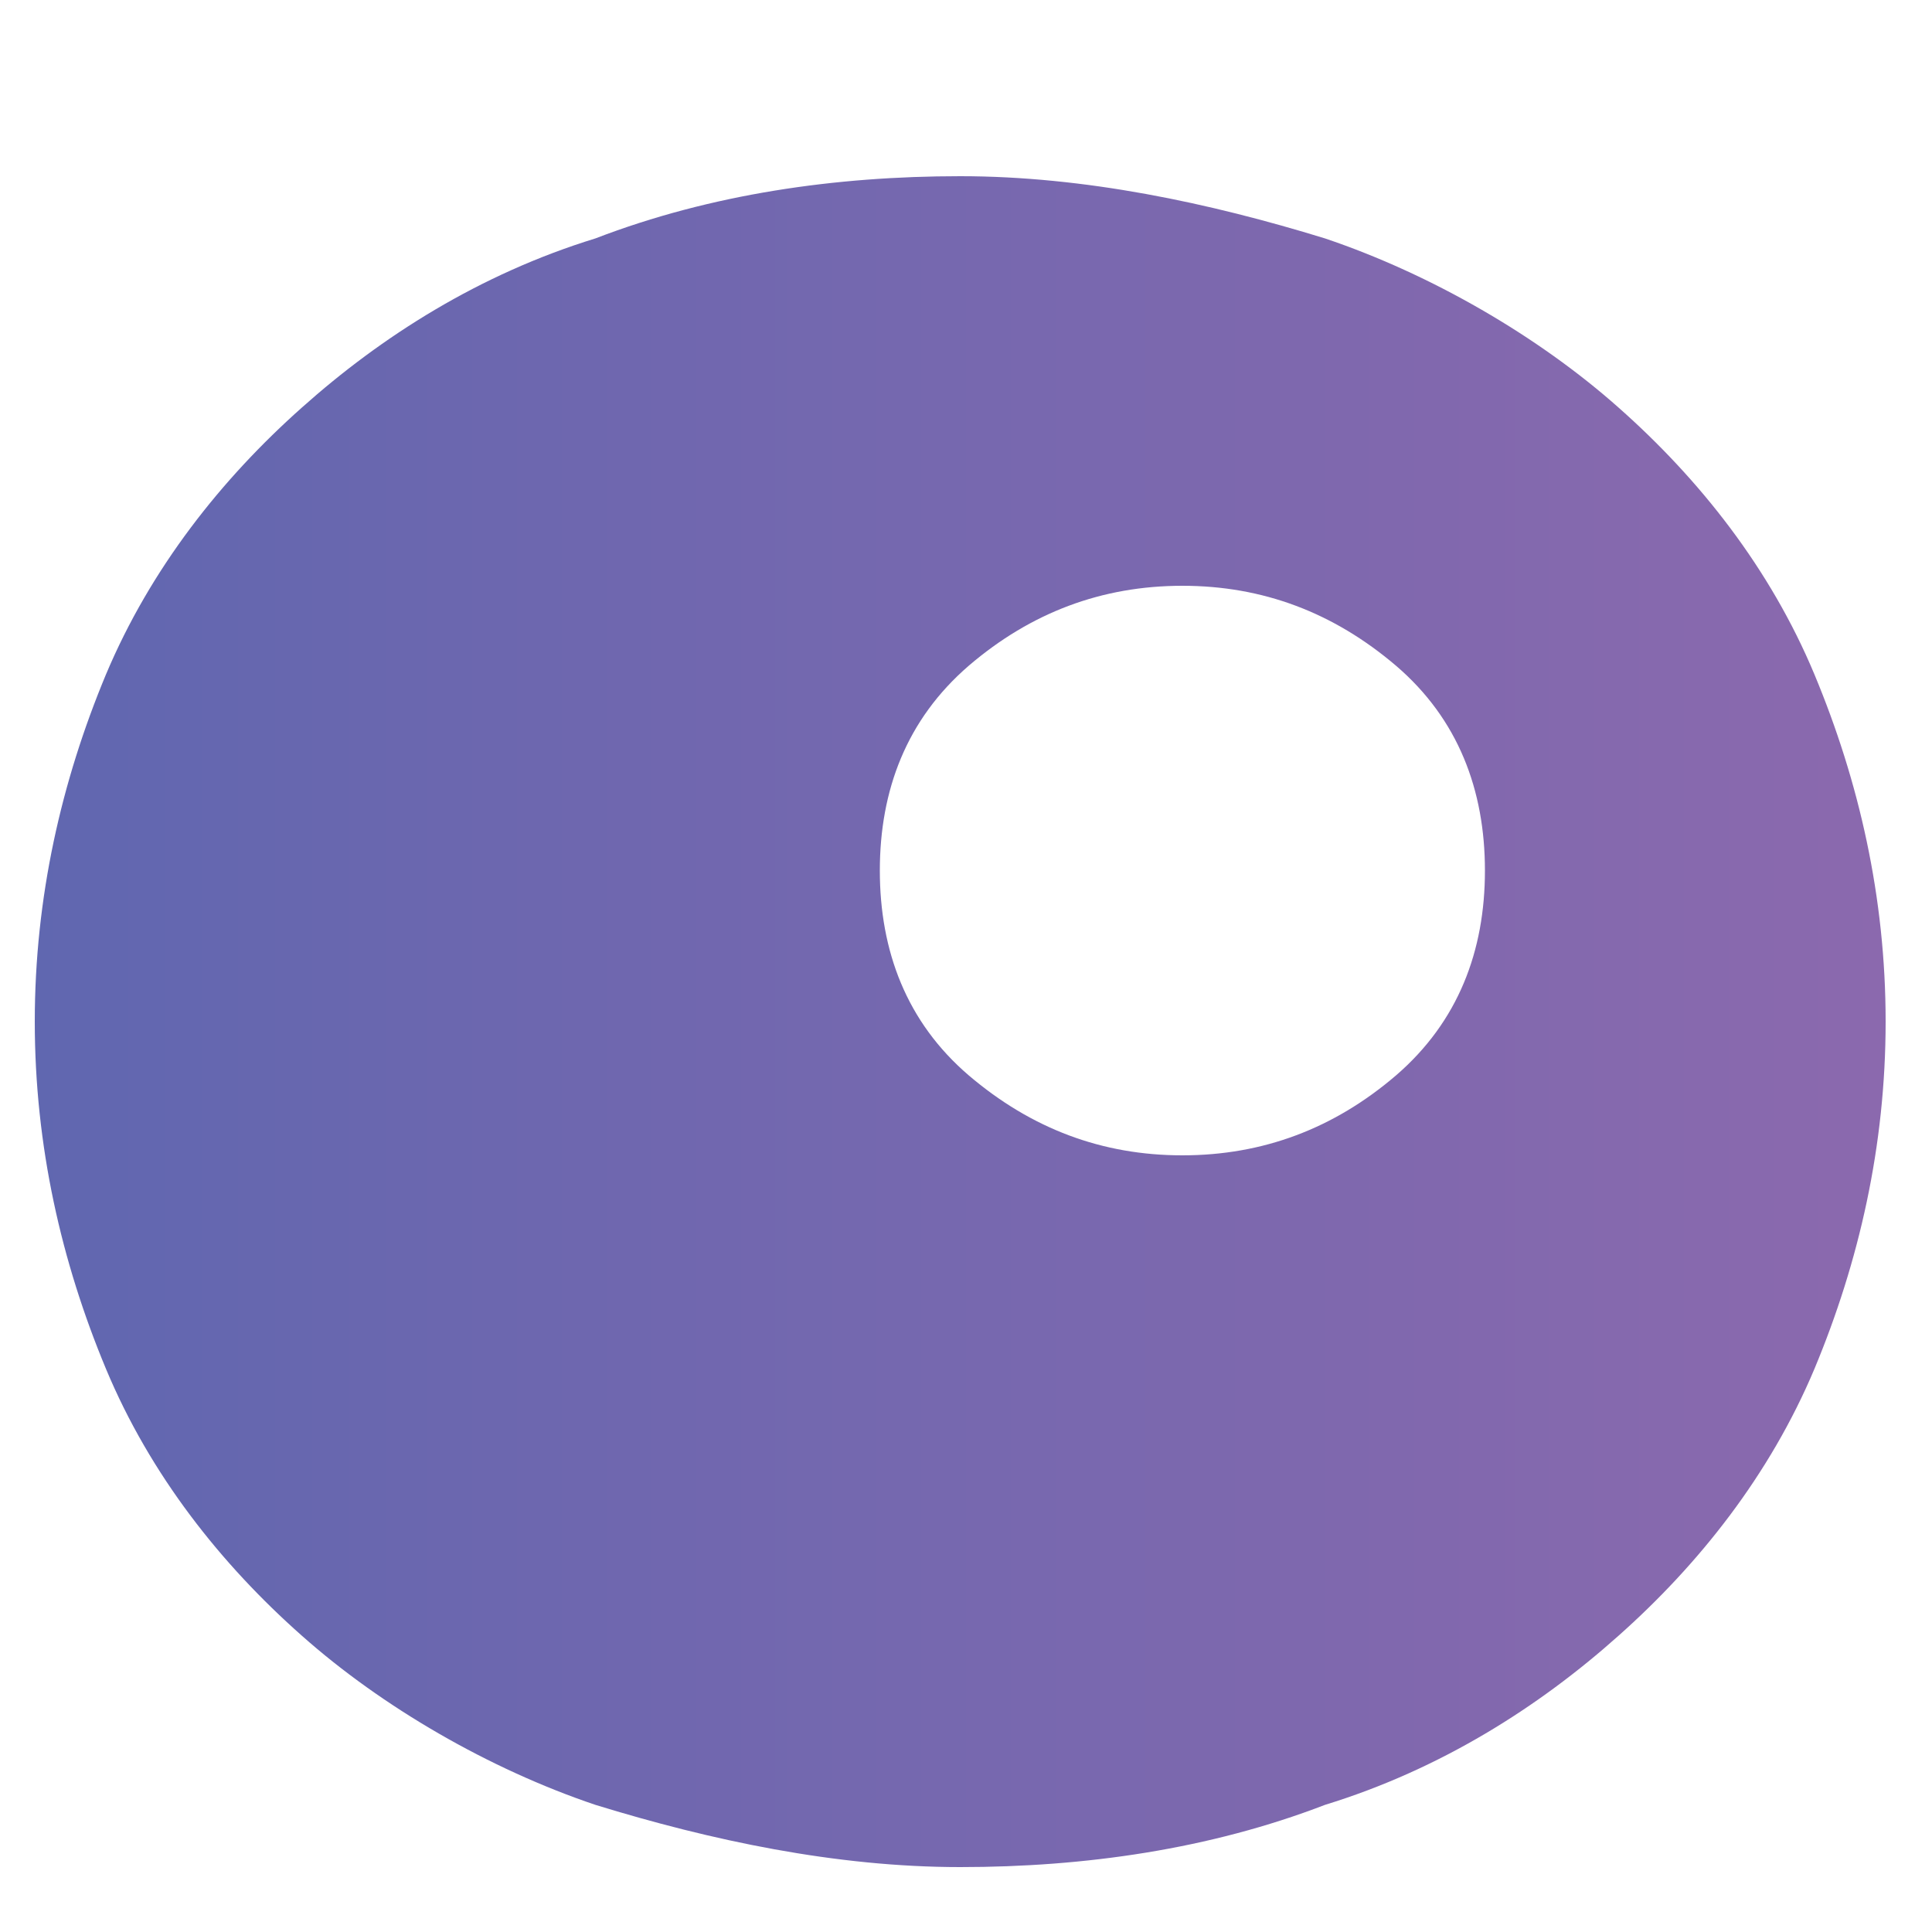 <?xml version="1.0" encoding="UTF-8"?>
<svg xmlns="http://www.w3.org/2000/svg" xmlns:xlink="http://www.w3.org/1999/xlink" version="1.1" viewBox="0 0 500 500">
  <defs>
    <style>
      .cls-1 {
        fill: url(#linear-gradient);
      }
    </style>
    <linearGradient id="linear-gradient" x1="9" y1="264.5" x2="488" y2="264.5" gradientUnits="userSpaceOnUse">
      <stop offset="0" stop-color="#6067b0"/>
      <stop offset=".2" stop-color="#6a67af"/>
      <stop offset="1" stop-color="#8b69ae"/>
    </linearGradient>
  </defs>
  <!-- Generator: Adobe Illustrator 28.6.0, SVG Export Plug-In . SVG Version: 1.2.0 Build 709)  -->
  <g>
    <g id="Layer_1">
      <path class="cls-1" d="M361.3,278.3c-16.1,13.8-34.5,20.7-55.3,20.7s-39.1-6.9-55.3-20.7c-16.1-13.8-23-32.2-23-53s6.9-39.1,23-53c16.1-13.8,34.5-20.7,55.3-20.7s39.1,6.9,55.3,20.7c16.1,13.8,23,32.2,23,53s-6.9,39.1-23,53ZM469.6,174.6c-11.5-27.6-29.9-50.7-50.7-69.1-20.7-18.4-48.4-34.5-76-43.8-29.9-9.2-62.2-16.1-94.4-16.1s-64.5,4.6-94.4,16.1c-29.9,9.2-55.3,25.3-76,43.8-20.7,18.4-39.1,41.5-50.7,69.1-11.5,27.6-18.4,57.6-18.4,89.8s6.9,62.2,18.4,89.8c11.5,27.6,29.9,50.7,50.7,69.1,20.7,18.4,48.4,34.5,76,43.8,29.9,9.2,62.2,16.1,94.4,16.1s64.5-4.6,94.4-16.1c29.9-9.2,55.3-25.3,76-43.8,20.7-18.4,39.1-41.5,50.7-69.1,11.5-27.6,18.4-57.6,18.4-89.8s-6.9-62.2-18.4-89.8Z"/>
    </g>
  </g>
</svg>